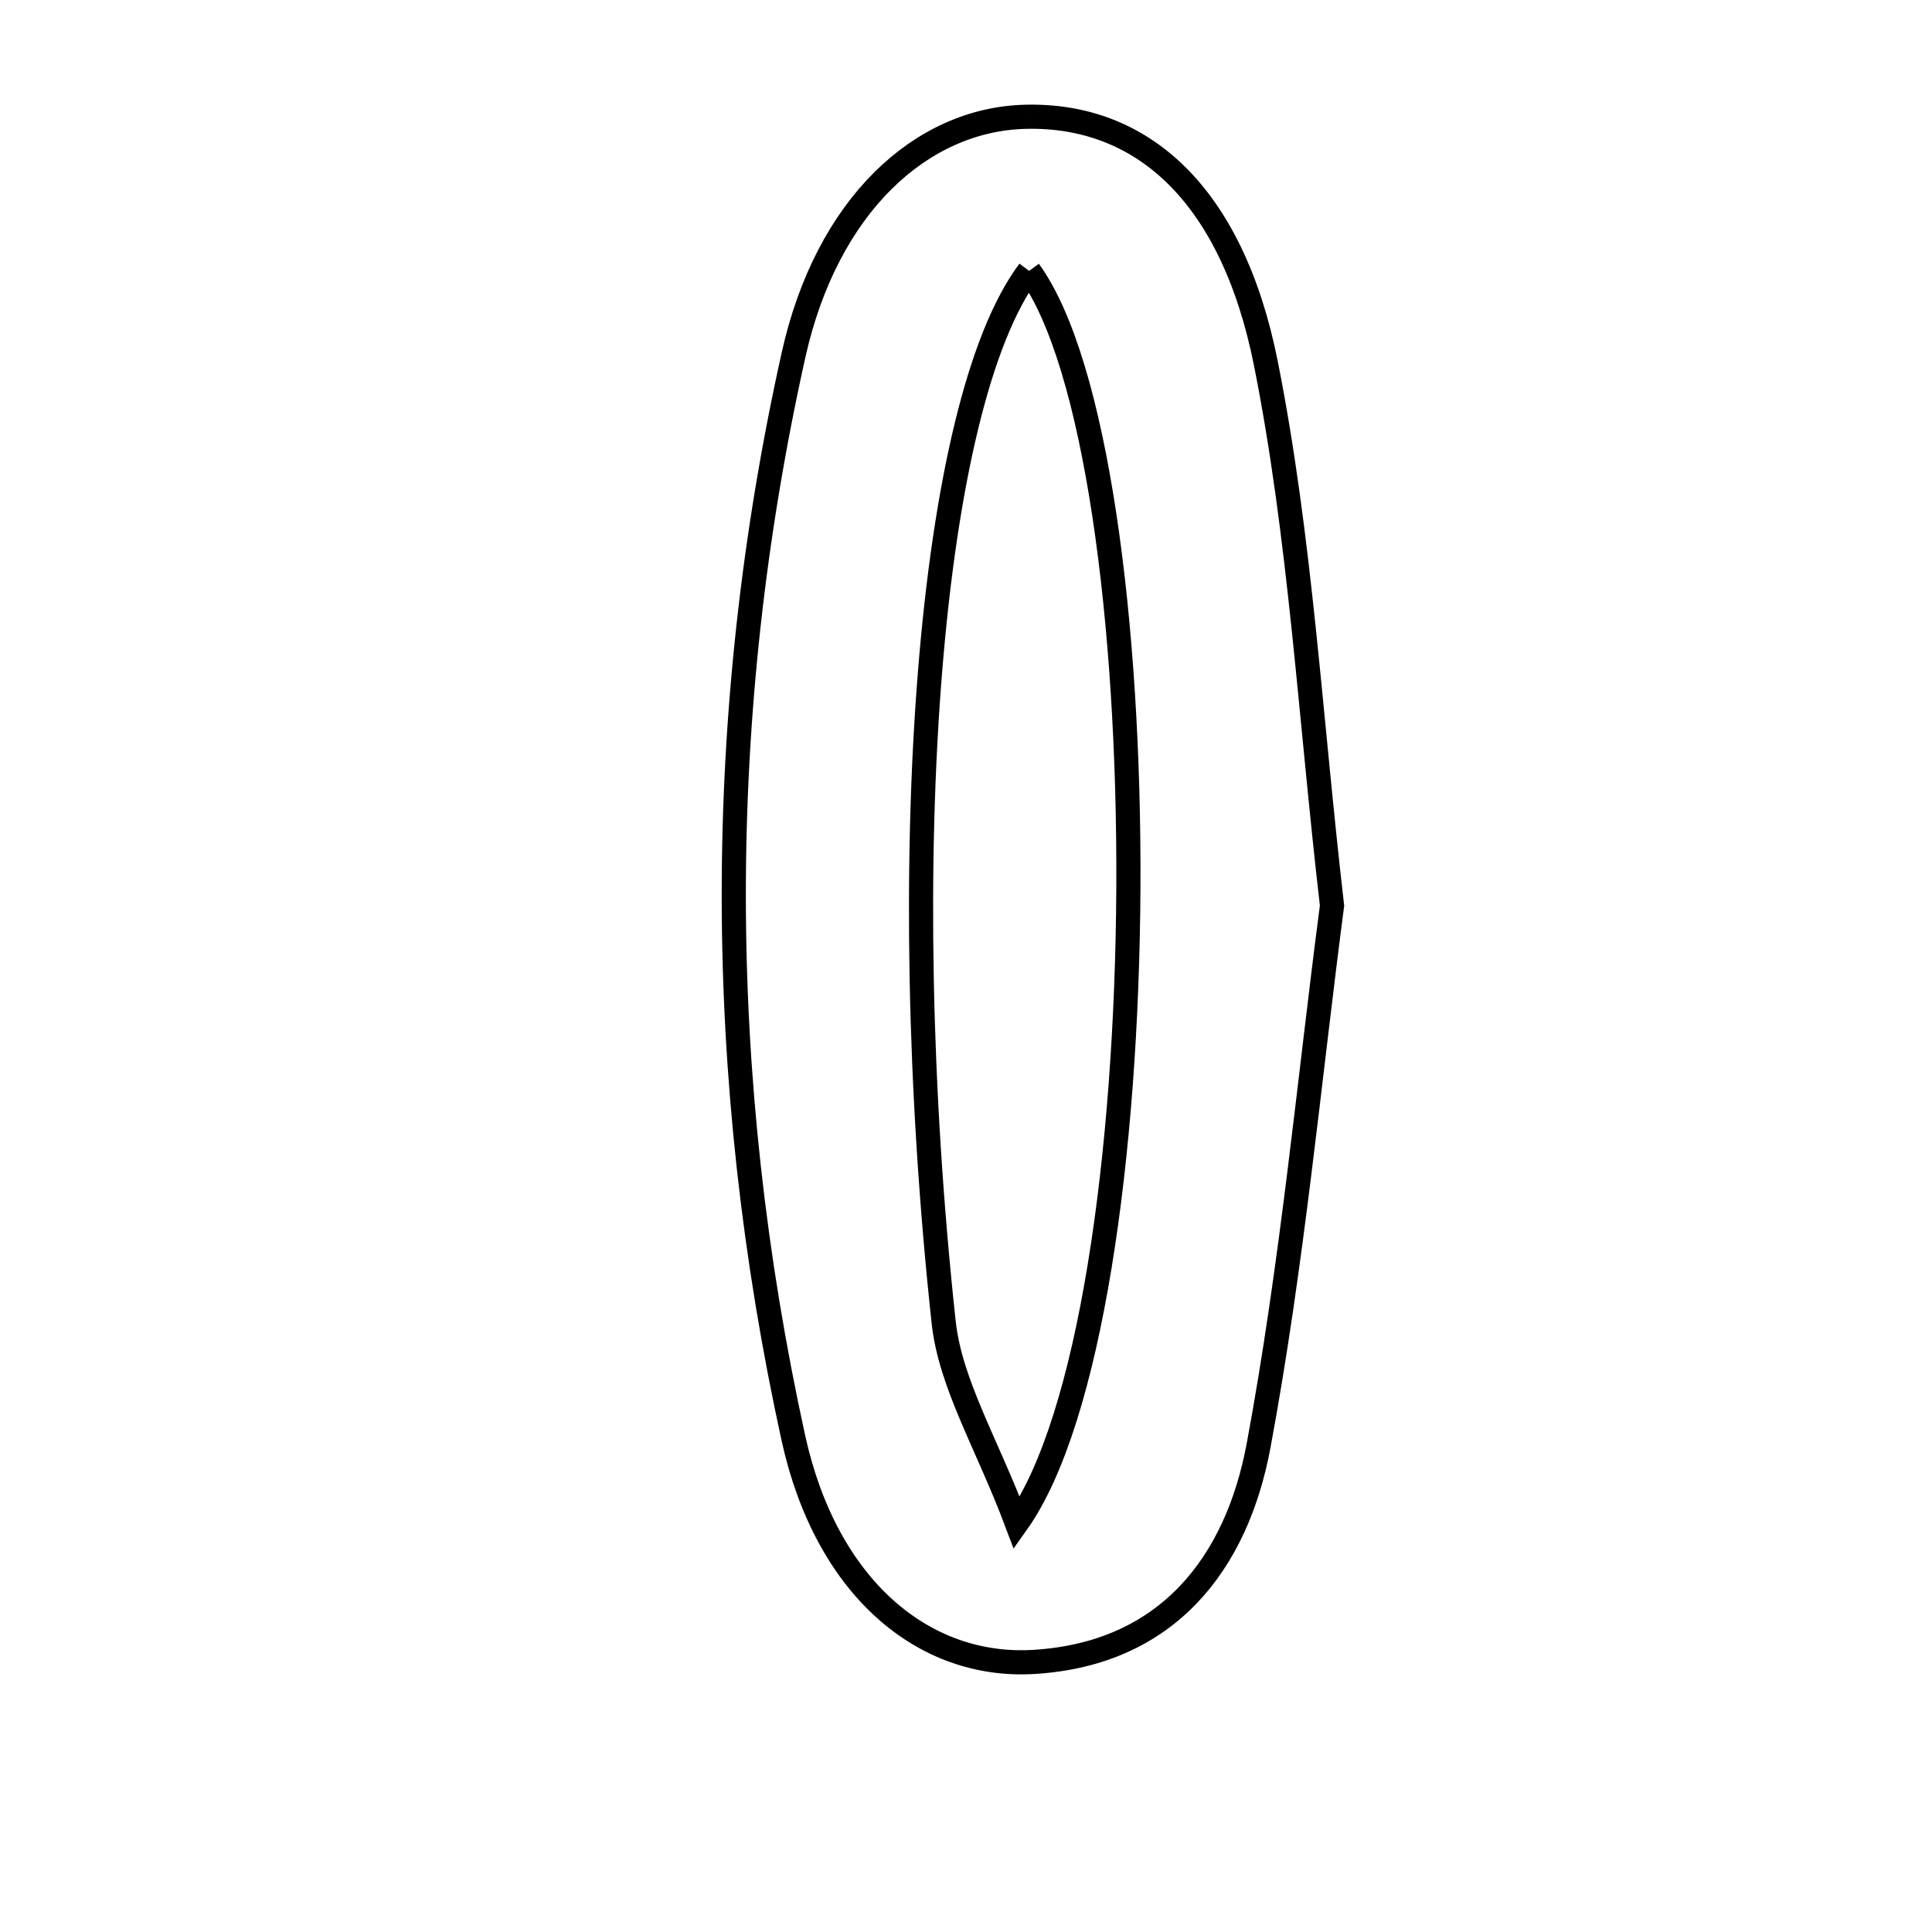 <svg xmlns="http://www.w3.org/2000/svg" viewBox="0.0 0.0 24.0 24.0" height="200px" width="200px"><path fill="none" stroke="black" stroke-width=".3" stroke-opacity="1.0"  filling="0" d="M12.733 1.451 C14.168 1.412 15.303 2.39 15.726 4.519 C16.156 6.681 16.275 8.905 16.547 11.25 C16.262 13.422 16.053 15.711 15.634 17.961 C15.363 19.414 14.508 20.544 12.843 20.645 C11.472 20.728 10.263 19.722 9.855 17.861 C8.876 13.391 8.861 8.884 9.857 4.412 C10.27 2.553 11.442 1.485 12.733 1.451"></path>
<path fill="none" stroke="black" stroke-width=".3" stroke-opacity="1.0"  filling="0" d="M12.784 3.365 C14.447 5.654 14.46 16.349 12.632 18.92 C12.257 17.923 11.805 17.192 11.722 16.421 C11.099 10.651 11.54 5.022 12.784 3.365"></path></svg>